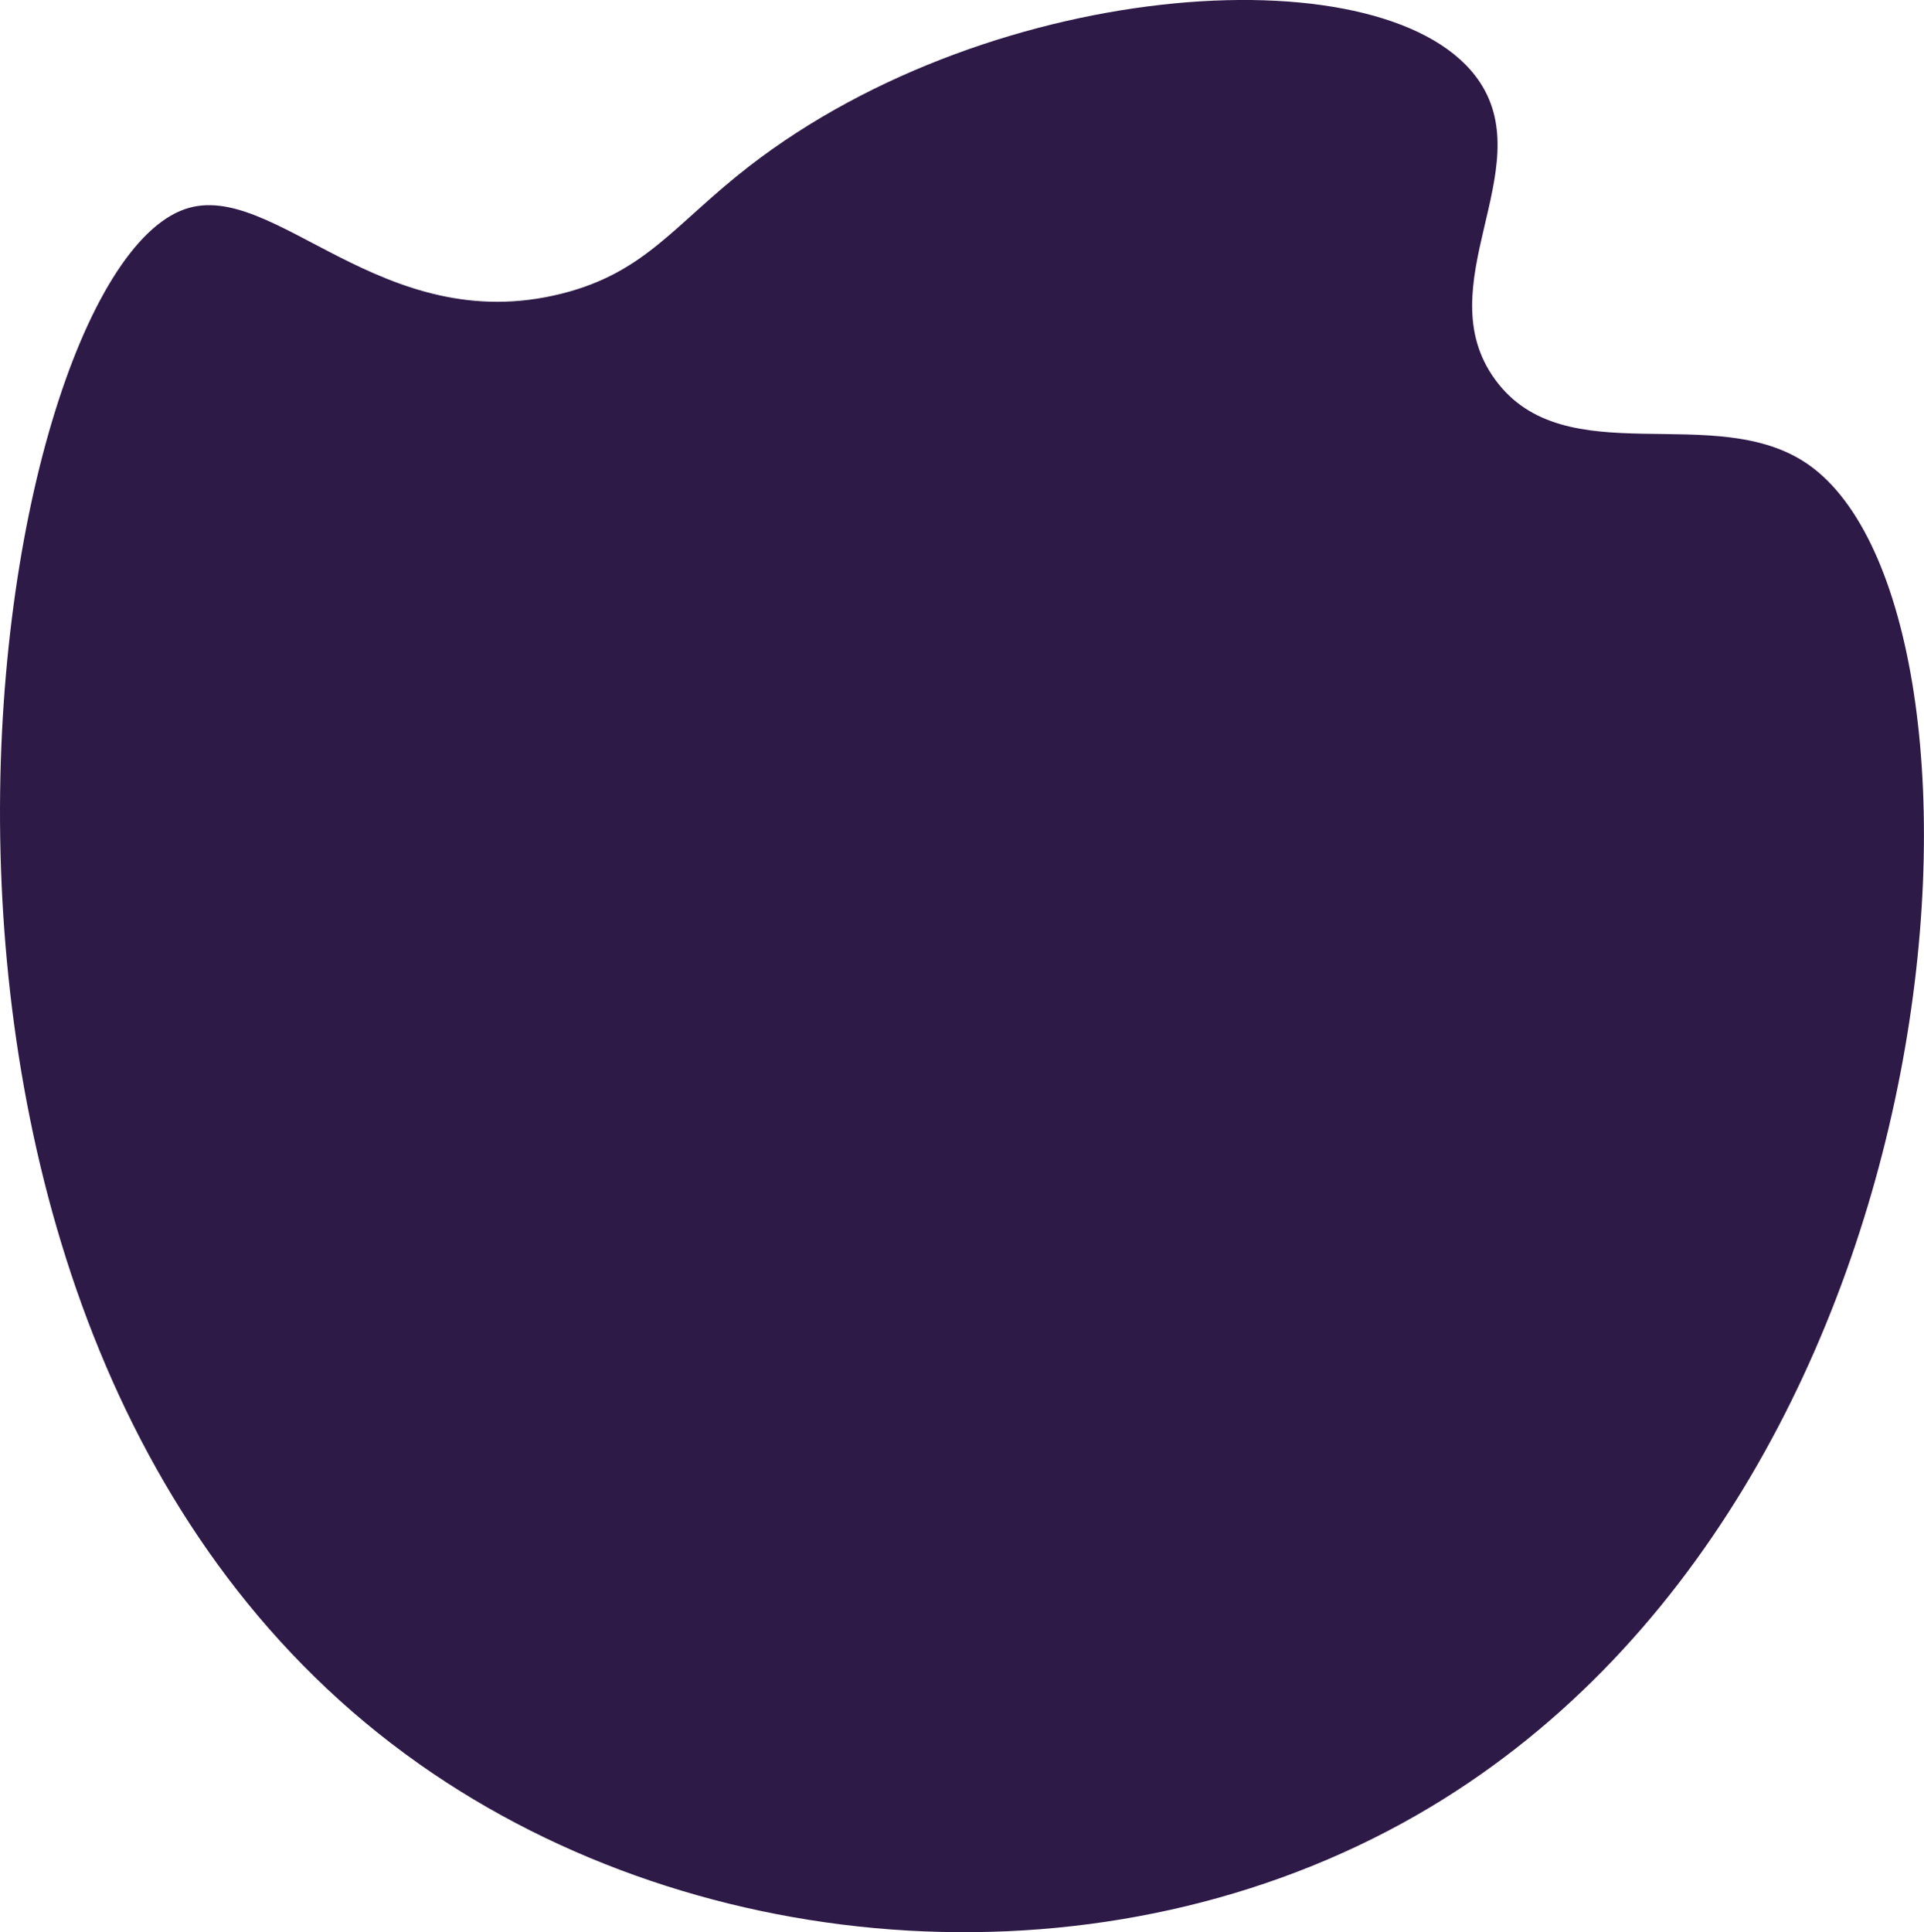 <svg xmlns="http://www.w3.org/2000/svg" viewBox="0 0 254.21 255.27"><defs><style>.cls-1{fill:#2e1a47;}</style></defs><g id="Layer_2" data-name="Layer 2"><g id="Layer_1-2" data-name="Layer 1"><path class="cls-1" d="M238.93,61.37c-12.27-8.58-32.17,1.47-41.4-11.25-9-12.38,5.74-27.59-2-39.26C184.07-6.46,131.56-3.3,98.94,22c-9.81,7.61-13.62,14-24.72,16.79-23.82,6-38-15.21-49.77-11.17-26.53,9.11-48.8,149.2,30.93,205.41,37.24,26.26,91,30.19,131.85,6.73C261,197.39,266.47,80.6,238.93,61.37Z"/></g></g></svg>